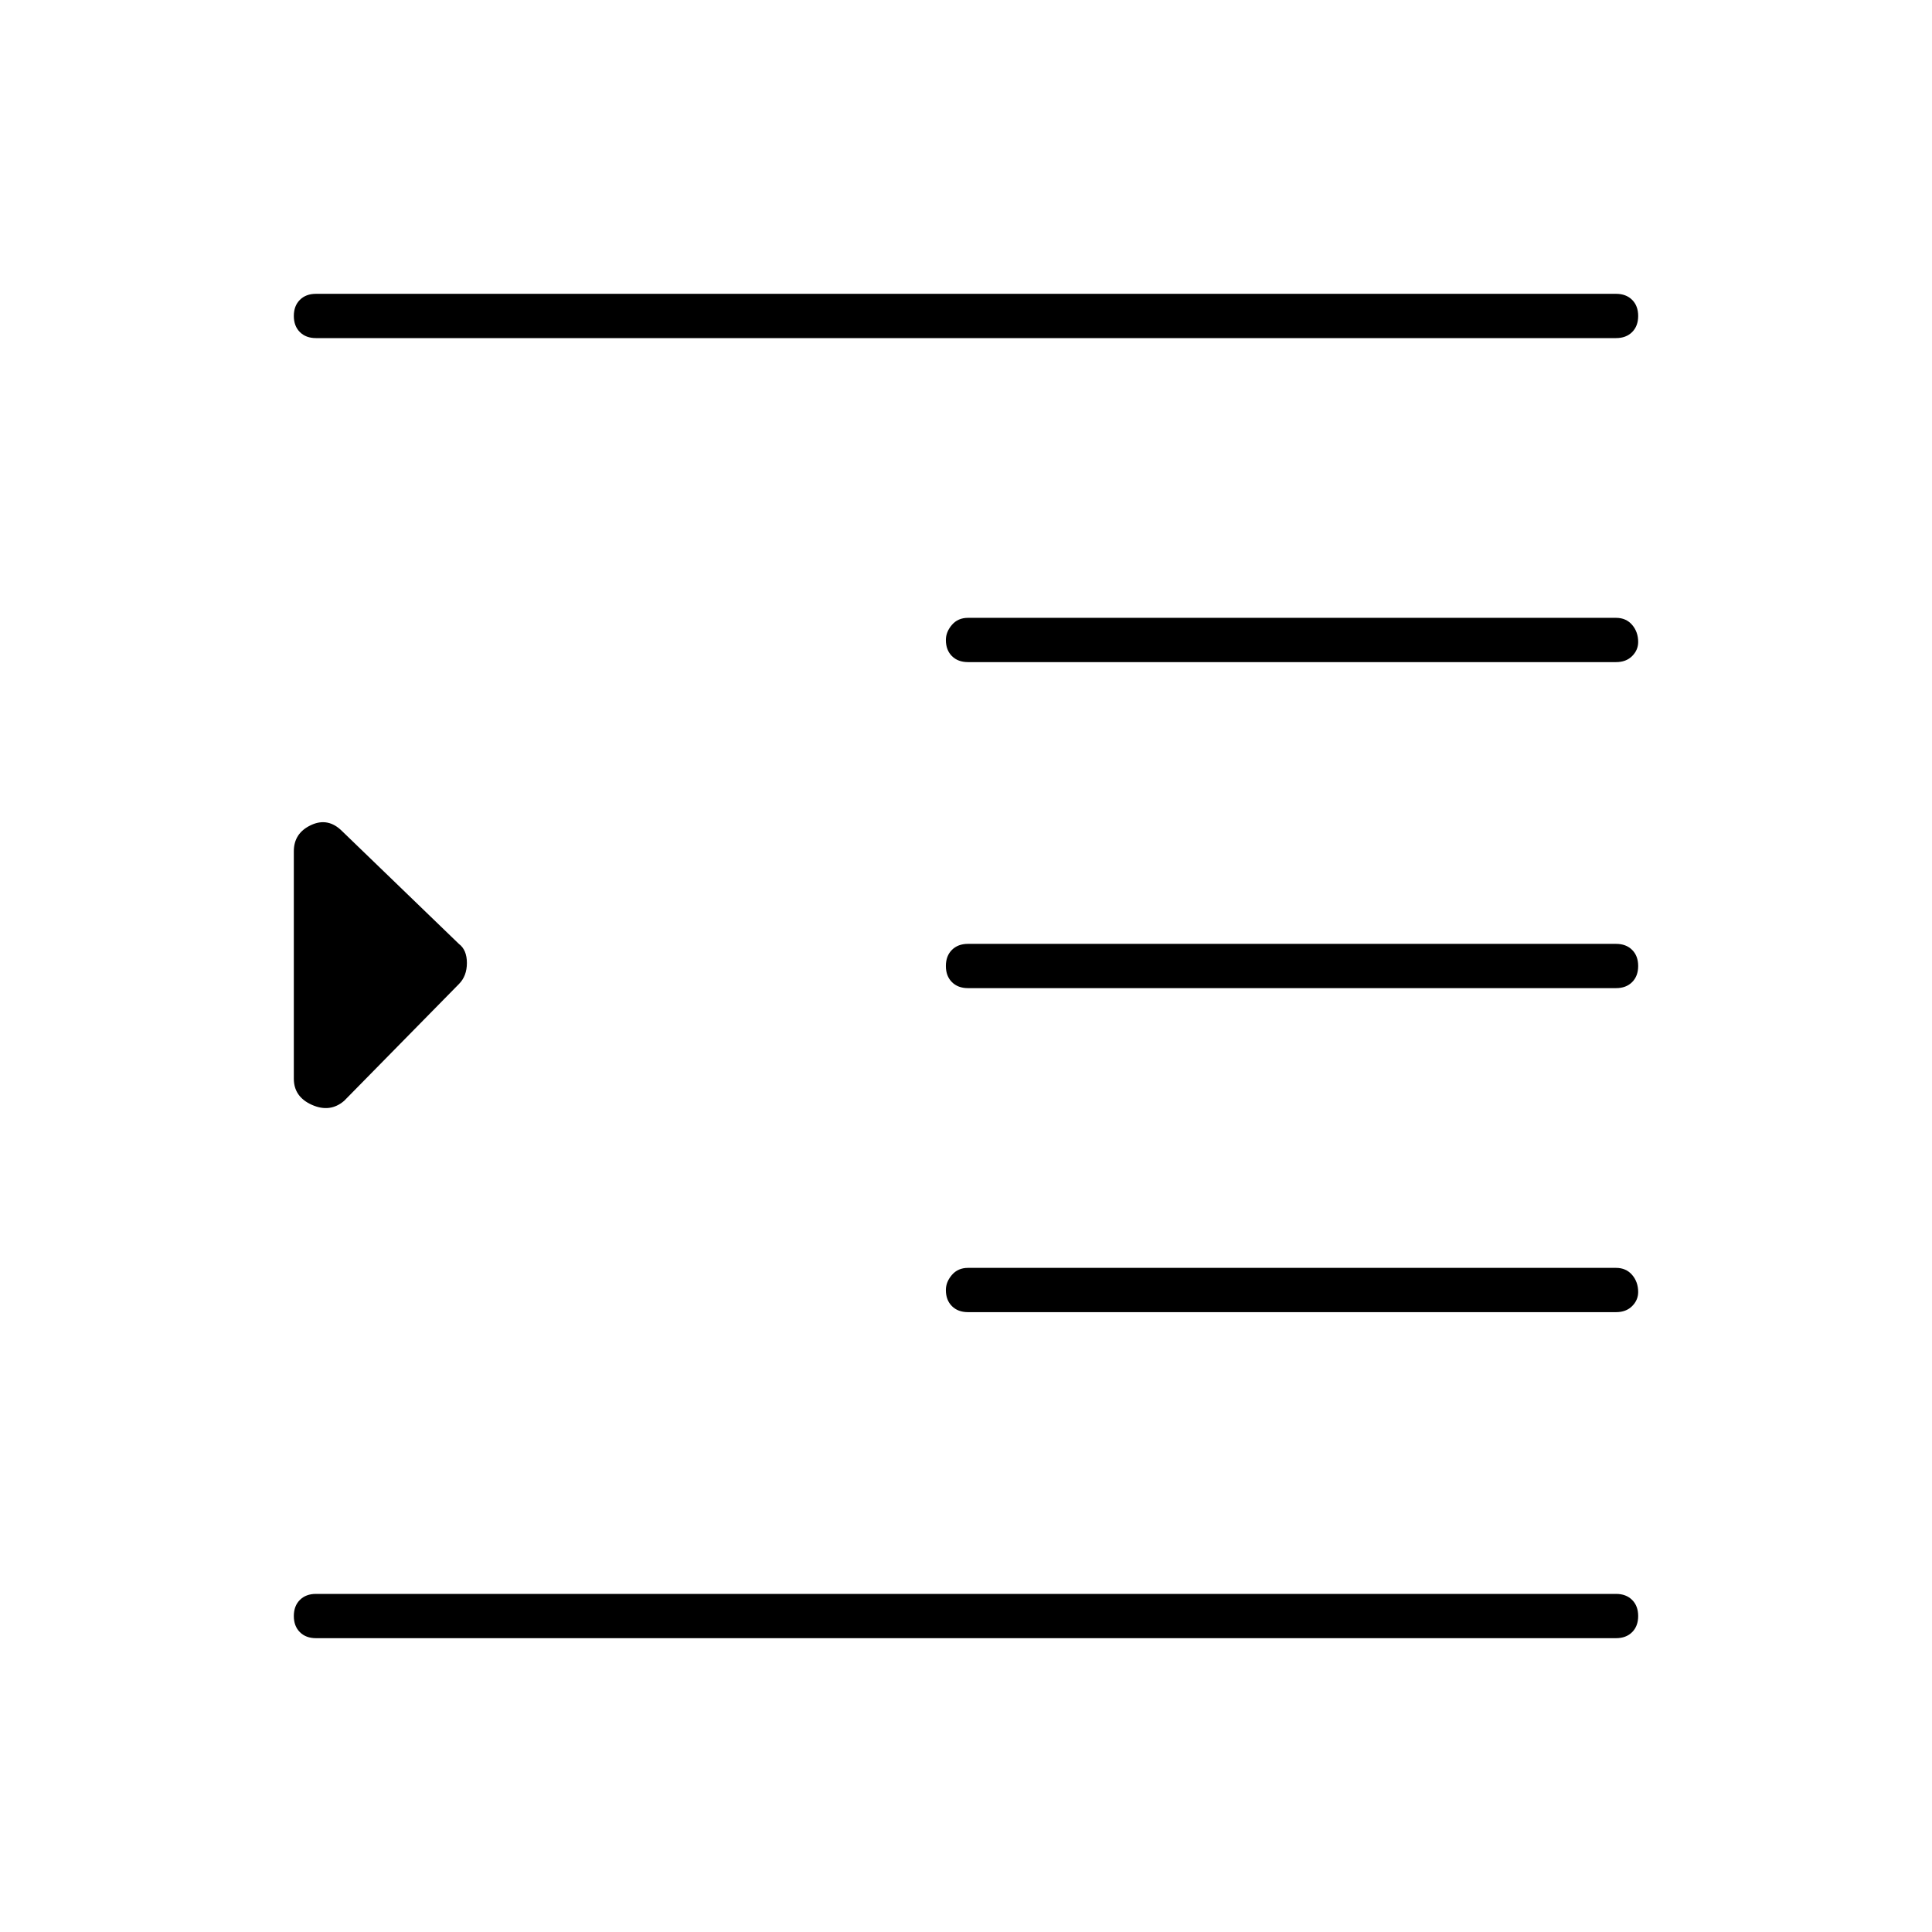 <svg xmlns="http://www.w3.org/2000/svg" height="48" width="48"><path d="M7.85 40.7q-.25 0-.4-.15-.15-.15-.15-.4t.15-.4q.15-.15.4-.15h32.3q.25 0 .4.15.15.15.15.4t-.15.4q-.15.15-.4.15ZM7.3 26.8v-5.65q0-.45.425-.65t.775.15l2.9 2.8q.2.15.2.475 0 .325-.2.525l-2.85 2.9q-.35.3-.8.1-.45-.2-.45-.65Zm16.75 5.8q-.25 0-.4-.15-.15-.15-.15-.4 0-.2.15-.375t.4-.175h16.1q.25 0 .4.175.15.175.15.425 0 .2-.15.35-.15.15-.4.15ZM7.85 8.4q-.25 0-.4-.15-.15-.15-.15-.4t.15-.4q.15-.15.4-.15h32.3q.25 0 .4.15.15.15.15.4t-.15.4q-.15.15-.4.15Zm16.2 8.05q-.25 0-.4-.15-.15-.15-.15-.4 0-.2.15-.375t.4-.175h16.1q.25 0 .4.175.15.175.15.425 0 .2-.15.35-.15.15-.4.15Zm0 8.1q-.25 0-.4-.15-.15-.15-.15-.4t.15-.4q.15-.15.4-.15h16.1q.25 0 .4.15.15.15.15.4t-.15.4q-.15.15-.4.15Z"/></svg>